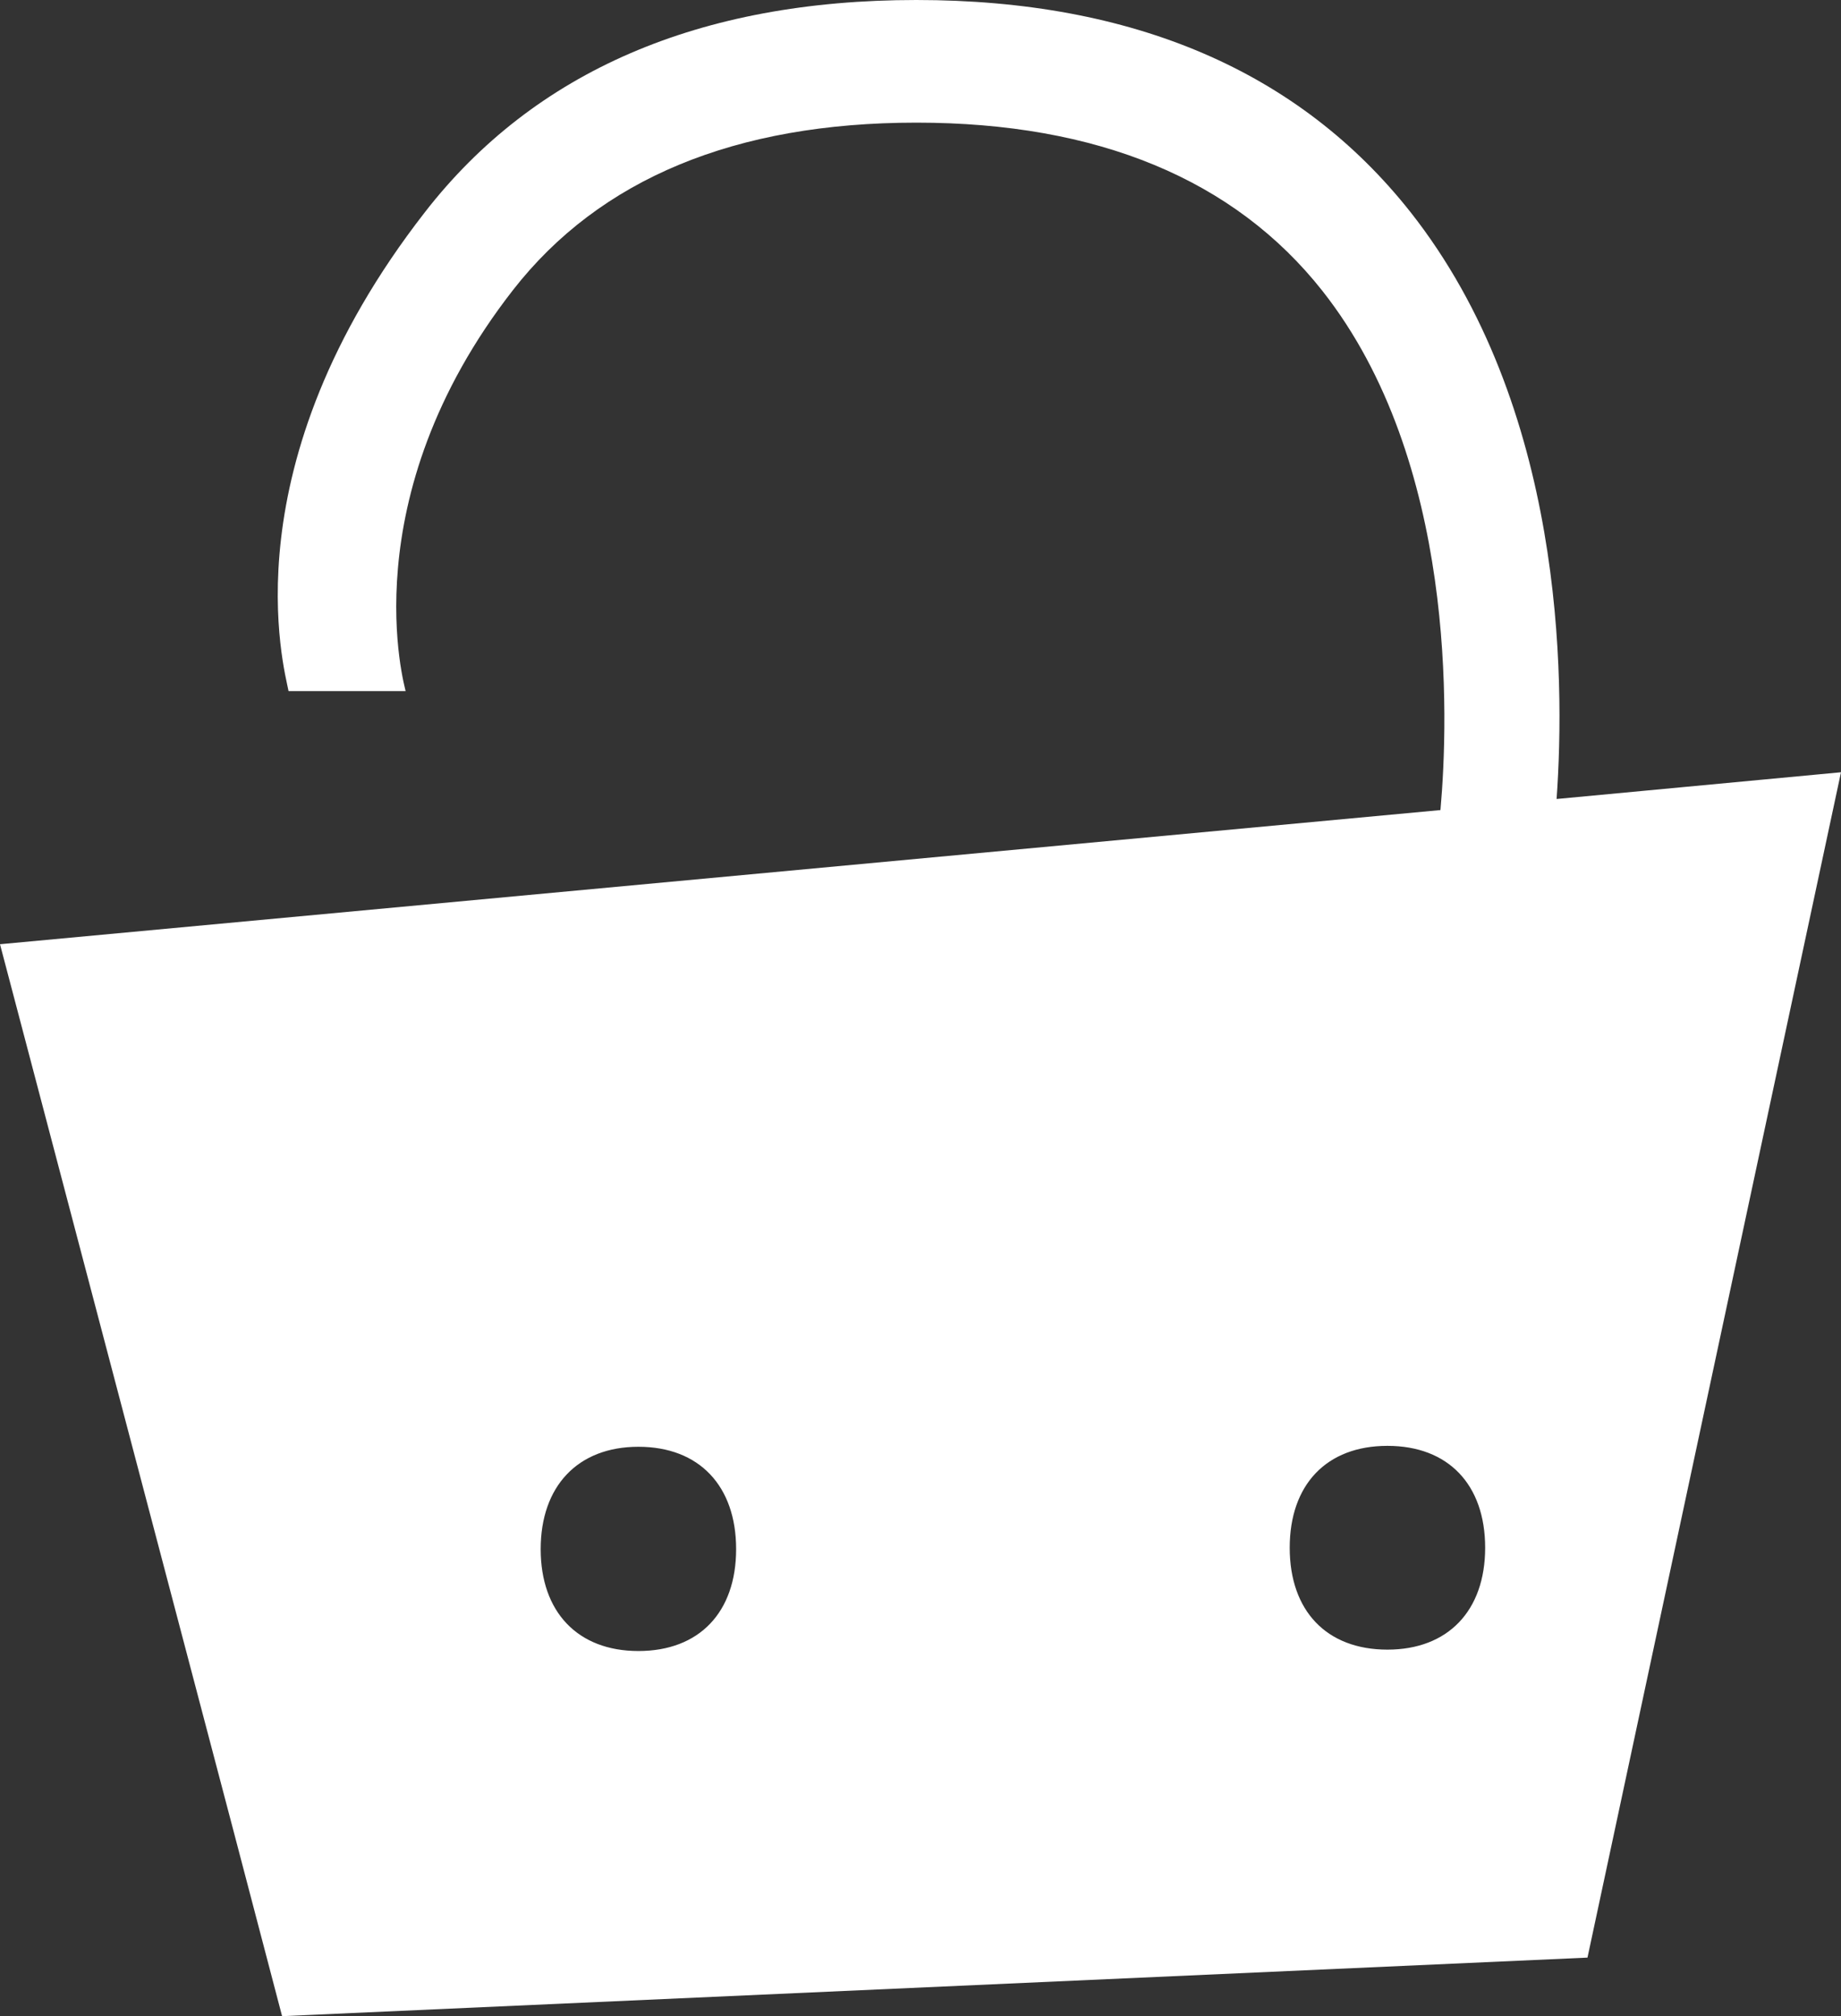 <?xml version="1.0" encoding="UTF-8"?>
<svg id="Capa_2" data-name="Capa 2" xmlns="http://www.w3.org/2000/svg" viewBox="0 0 39.94 43.73">
  <rect x="0" y="0" width="39.94" height="43.73" fill="#333333" stroke="none"/>
  <defs>
    <style>
      .cls-1 {
        fill: #fff;
        stroke-width: 0px;
      }
    </style>
  </defs>
  <g id="Capa_1-2" data-name="Capa 1">
    <path class="cls-1" d="m33.77,17.33c.19-2.68.15-8.52-3.17-12.73C28.19,1.55,24.59,0,19.88,0s-8.29,1.55-10.66,4.6c-4.29,5.51-3.05,9.91-2.96,10.39h2.54c-.01-.07-1.21-4.16,2.33-8.7,1.88-2.41,4.82-3.63,8.75-3.63s6.9,1.23,8.81,3.65c2.91,3.69,2.74,9.25,2.56,11.26L0,20.48l5.06,19.21,1.06,4.04,28.32-1.27,5.5-25.71-6.17.58Zm-19.92,18.48c-1.32,0-2.12-.85-2.12-2.21s.8-2.22,2.12-2.22,2.12.85,2.12,2.22-.8,2.21-2.12,2.21Zm16.25-.03c-1.32,0-2.12-.84-2.12-2.21s.8-2.21,2.12-2.21,2.12.84,2.12,2.21-.81,2.21-2.12,2.21Z"/>
  </g>
</svg>